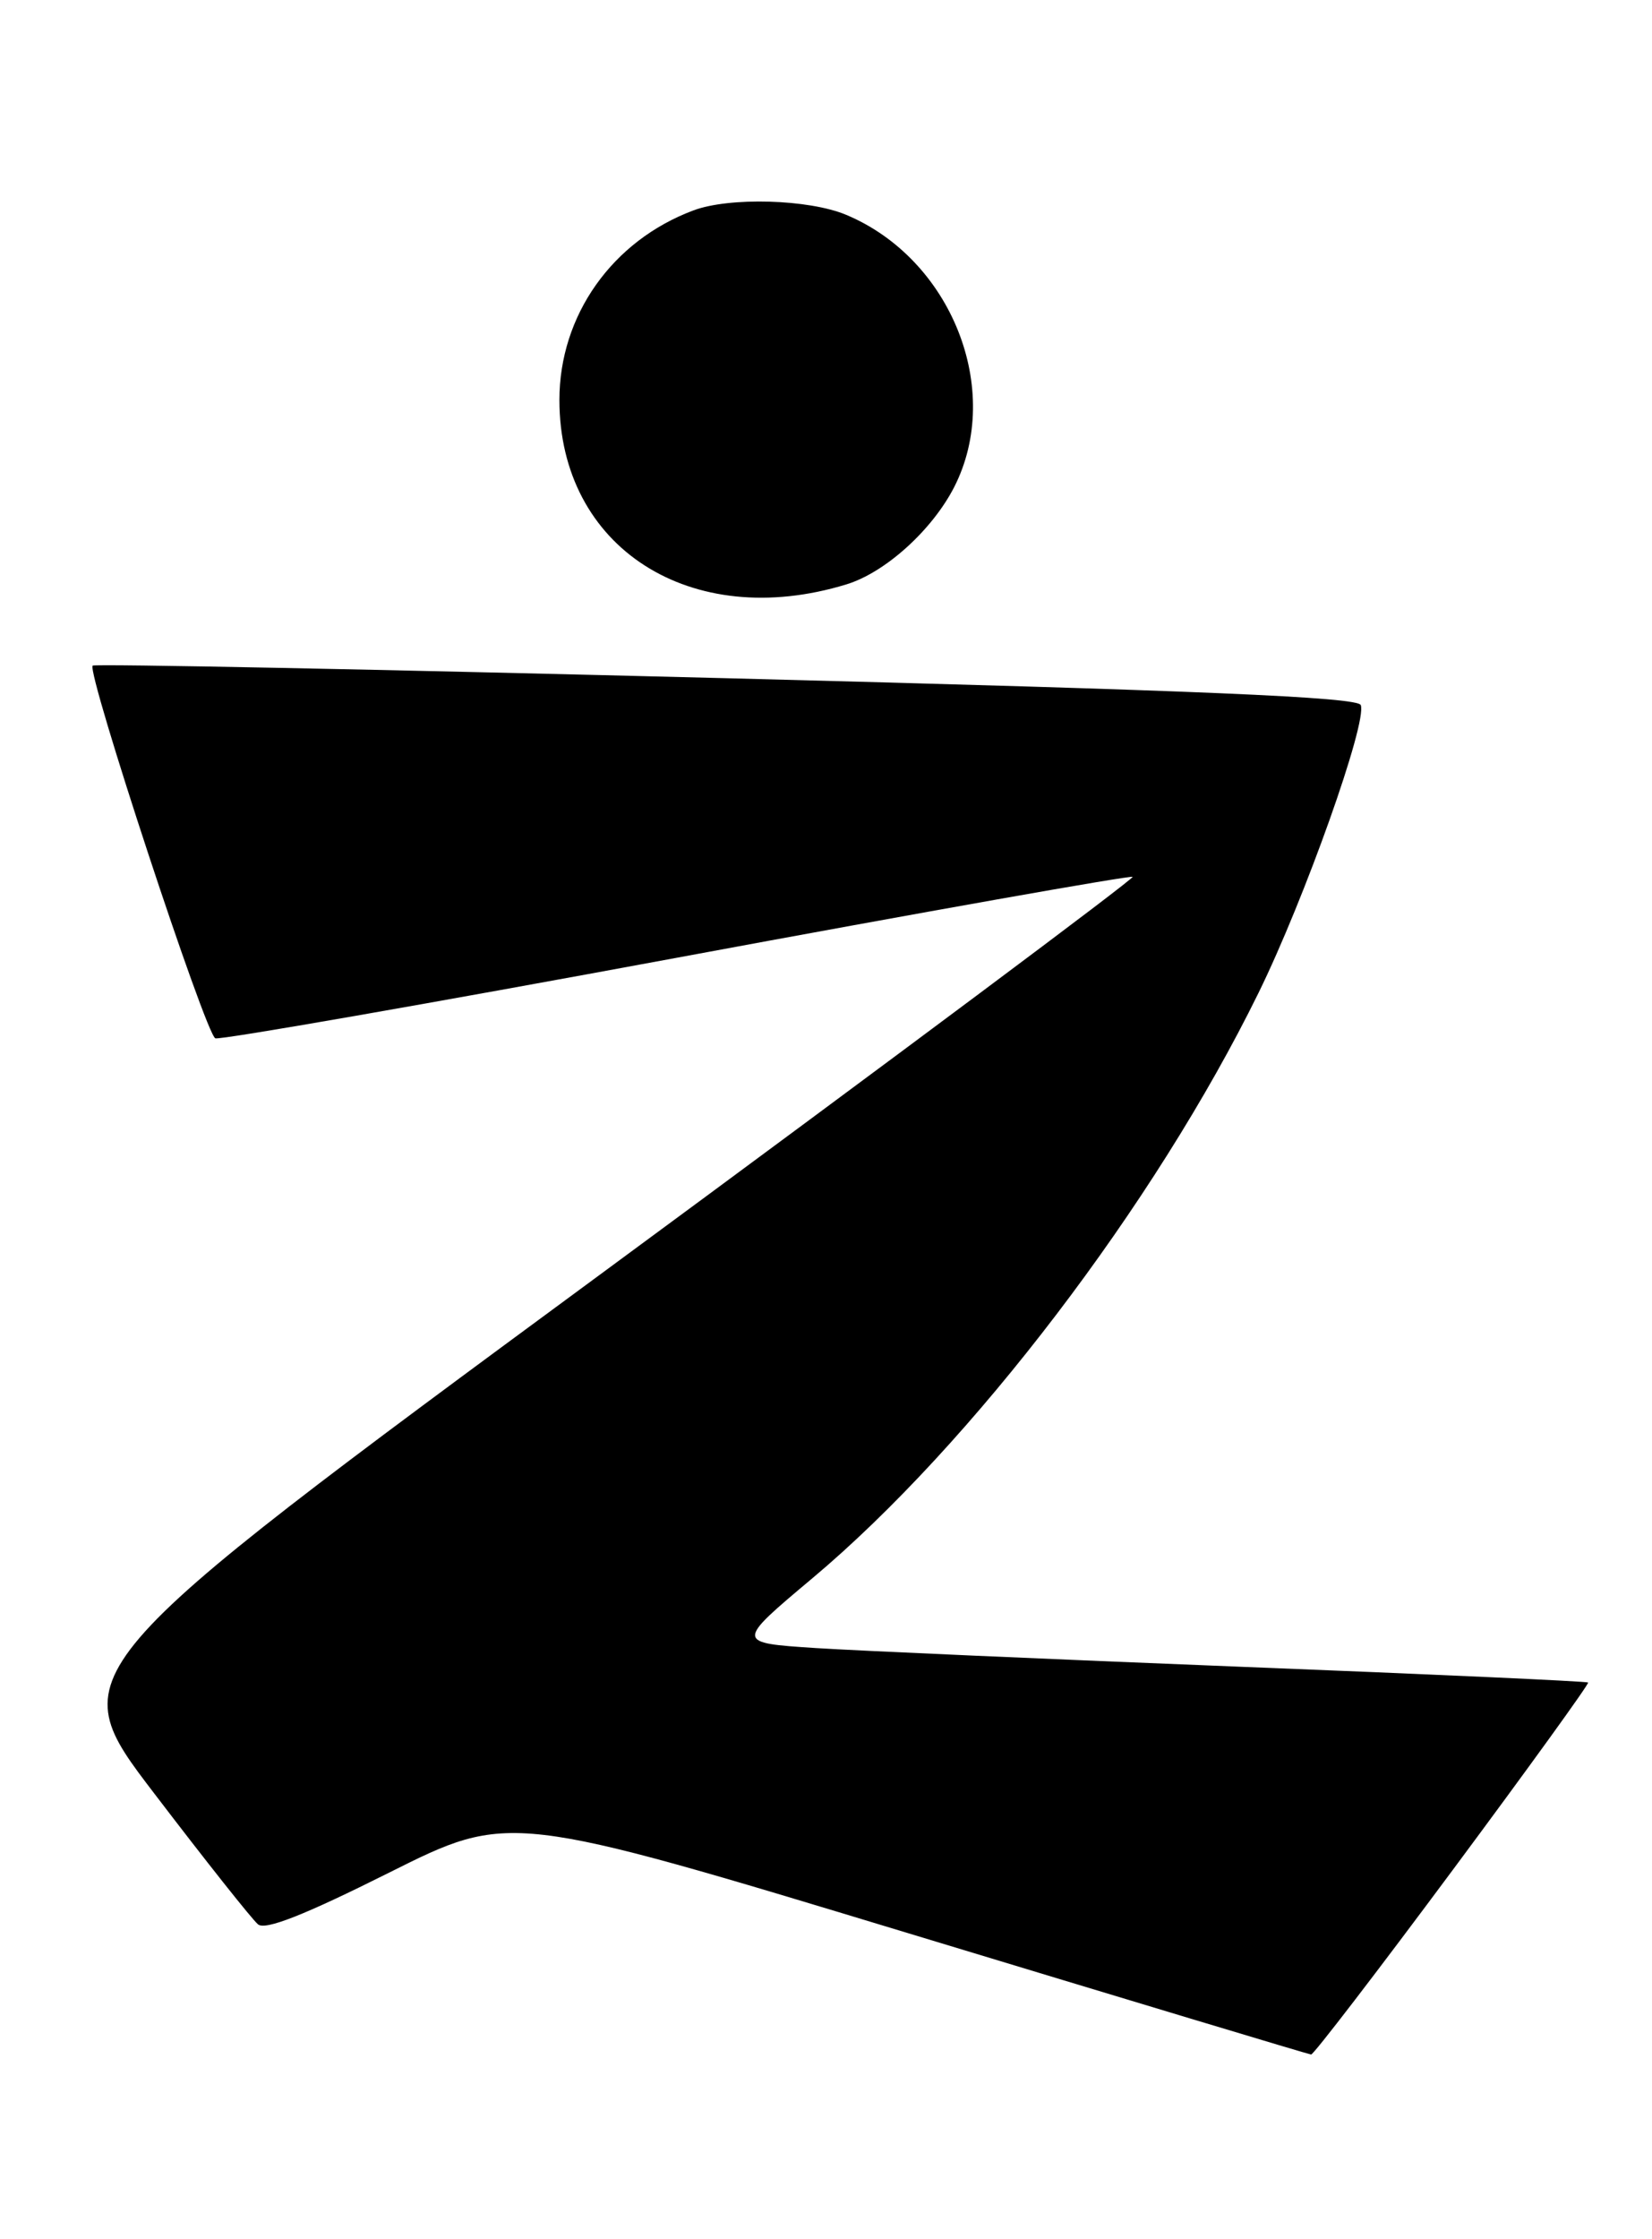 <?xml version="1.0" encoding="UTF-8" standalone="no"?>
<!DOCTYPE svg PUBLIC "-//W3C//DTD SVG 1.1//EN" "http://www.w3.org/Graphics/SVG/1.1/DTD/svg11.dtd" >
<svg xmlns="http://www.w3.org/2000/svg" xmlns:xlink="http://www.w3.org/1999/xlink" version="1.1" viewBox="0 0 189 256">
 <g >
 <path fill="currentColor"
d=" M 166.22 213.77 C 174.87 202.13 181.83 192.50 181.69 192.36 C 181.55 192.22 163.68 191.41 141.97 190.56 C 120.26 189.70 98.37 188.74 93.32 188.42 C 84.14 187.82 84.14 187.82 92.94 180.44 C 111.17 165.15 132.13 137.65 143.99 113.50 C 149.28 102.72 156.44 82.58 155.68 80.61 C 155.33 79.70 137.23 78.93 83.09 77.54 C 43.43 76.53 10.81 75.88 10.60 76.10 C 9.89 76.87 23.55 118.35 24.64 118.71 C 25.24 118.91 49.02 114.76 77.48 109.49 C 105.94 104.21 129.39 100.06 129.58 100.25 C 129.78 100.44 102.27 120.97 68.46 145.86 C 6.99 191.11 6.99 191.11 17.66 205.06 C 23.52 212.74 28.86 219.47 29.52 220.01 C 30.36 220.71 34.84 218.94 44.51 214.10 C 58.30 207.20 58.30 207.20 103.90 221.02 C 128.98 228.62 149.72 234.87 150.00 234.89 C 150.28 234.91 157.57 225.41 166.22 213.77 Z  M 96.84 66.81 C 101.29 65.45 106.65 60.60 109.17 55.68 C 114.82 44.59 108.85 29.58 96.78 24.55 C 92.51 22.77 83.44 22.51 79.32 24.06 C 70.03 27.54 64.00 36.07 64.00 45.73 C 64.00 62.61 79.04 72.26 96.84 66.81 Z "/>
</g>
</svg>